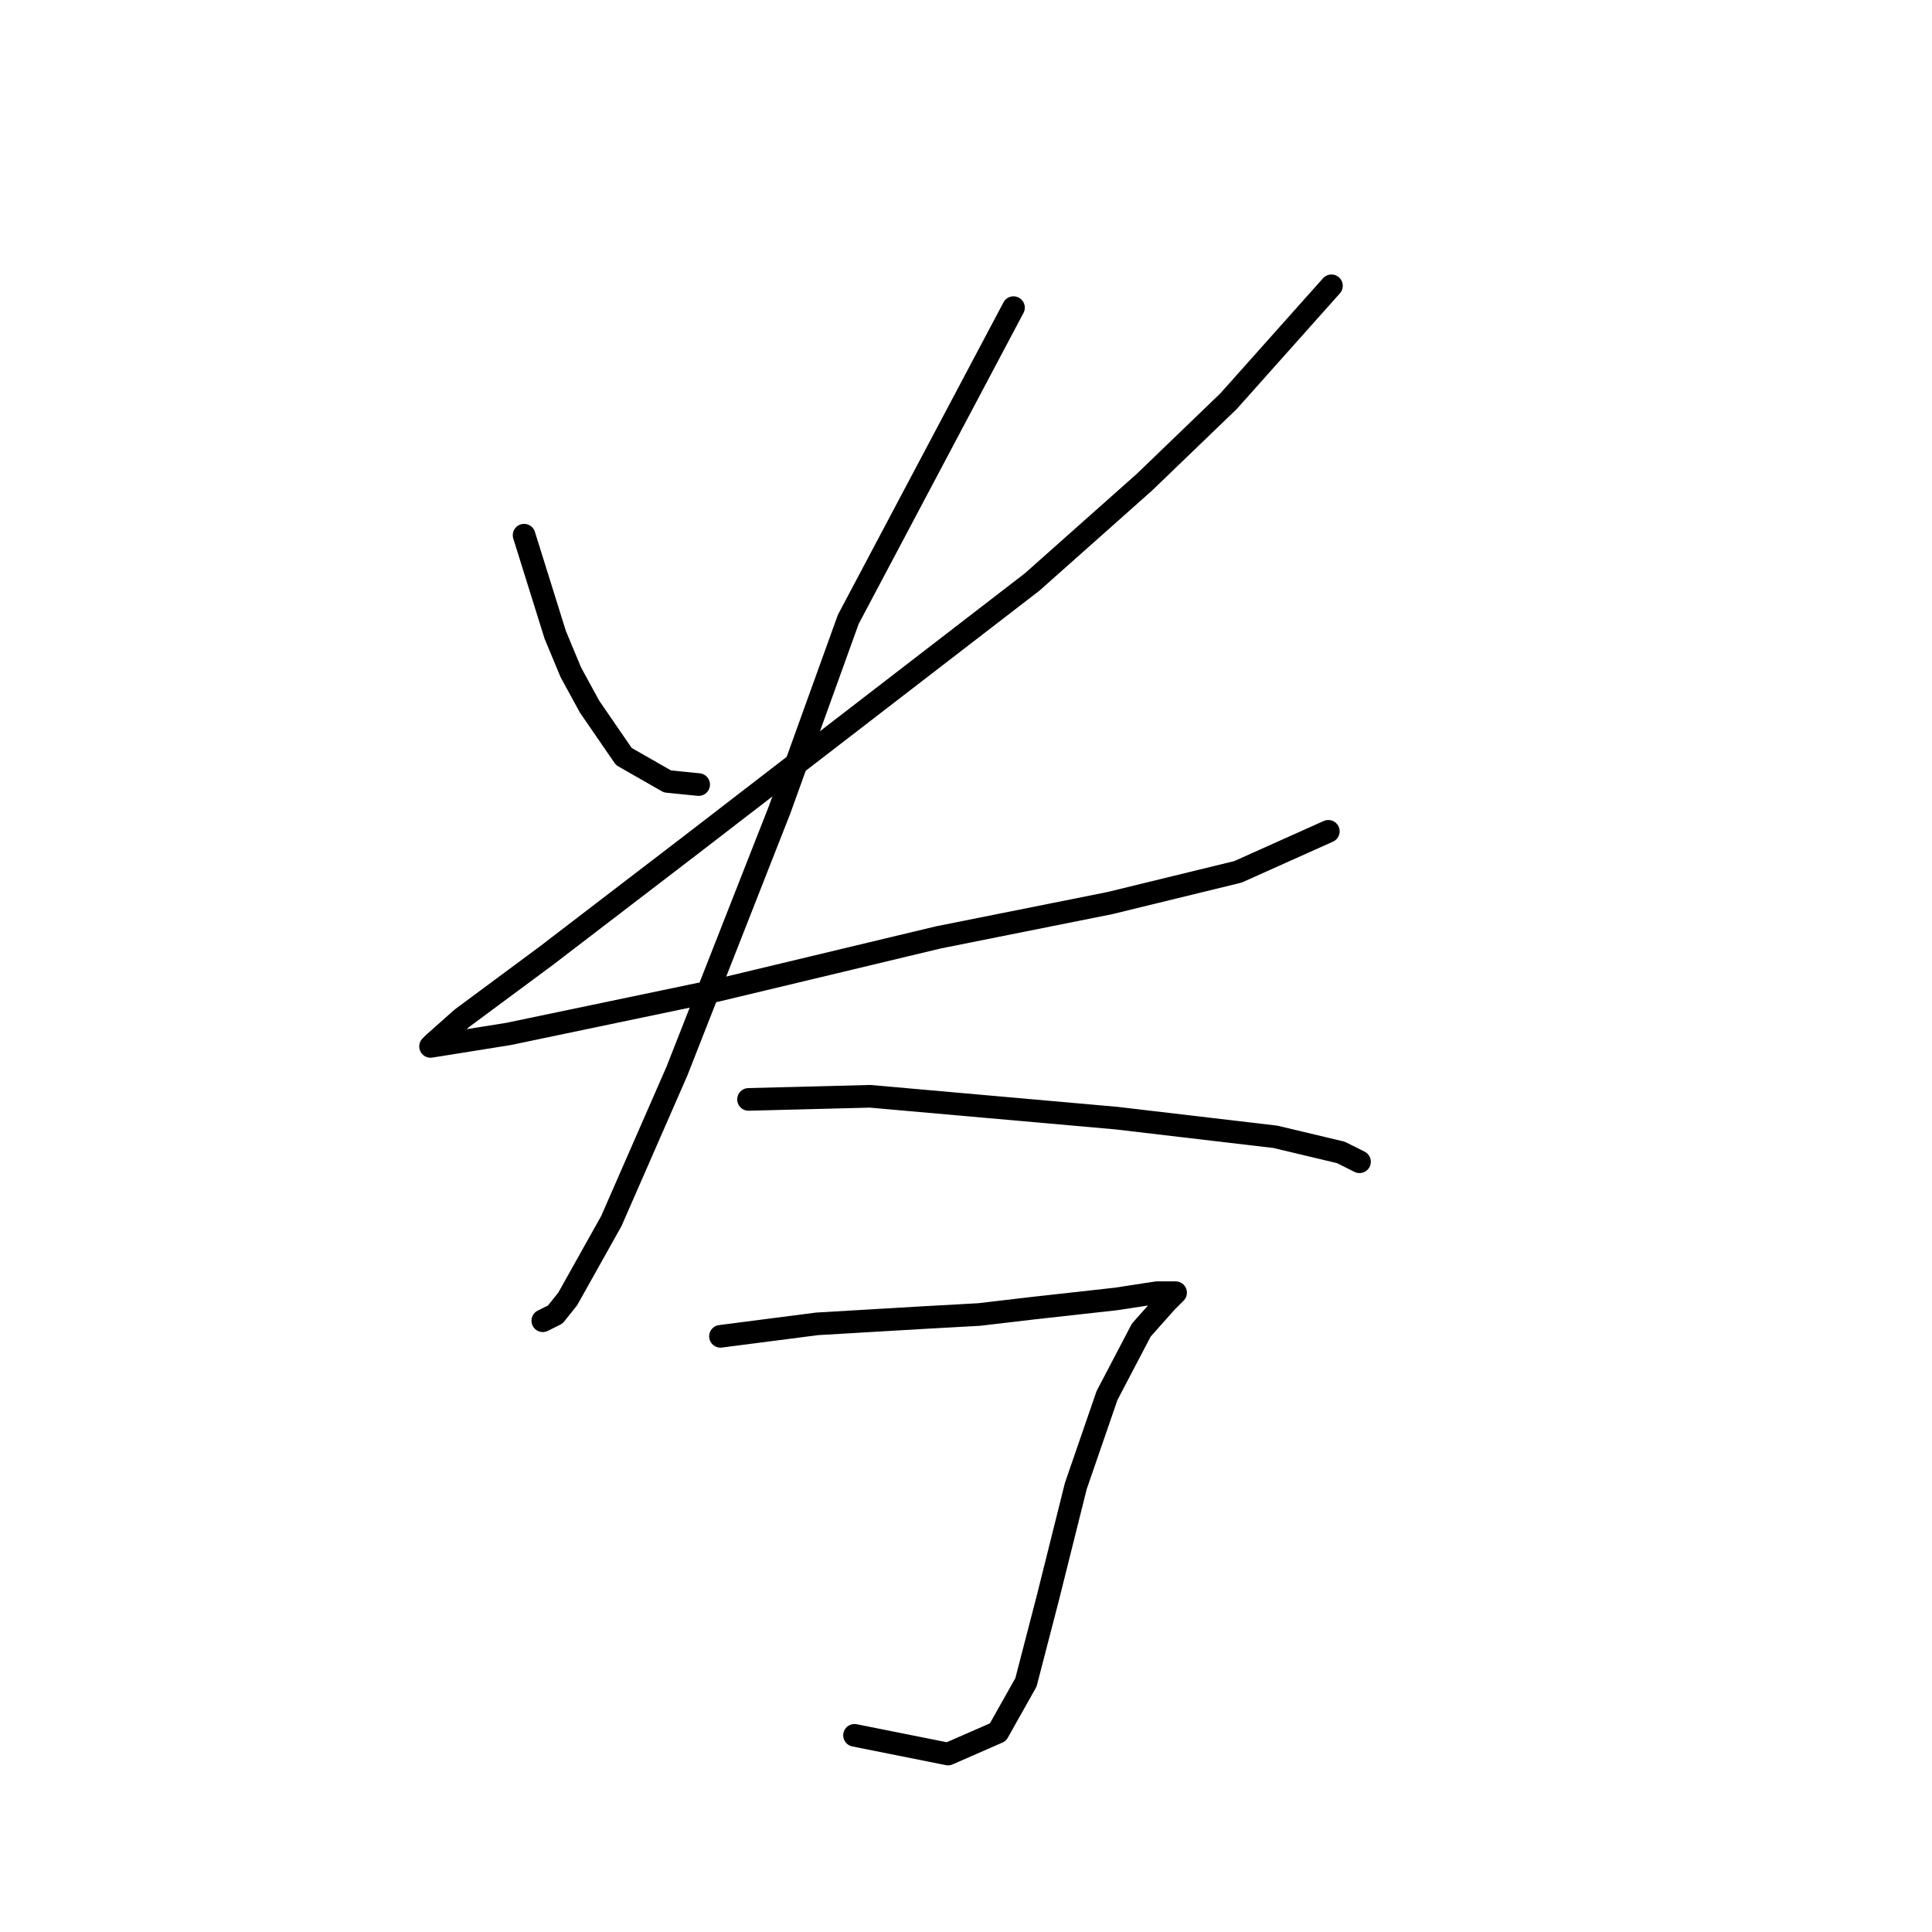 <?xml version="1.0" standalone="no"?>
    <svg width="256" height="256" xmlns="http://www.w3.org/2000/svg" version="1.1">
    <polyline stroke="black" stroke-width="3" stroke-linecap="round" fill="transparent" stroke-linejoin="round" points="69.445 70.915 73.575 84.133 75.64 89.09 78.119 93.633 82.662 100.242 88.445 103.546 92.575 103.959 92.575 103.959 " />
        <polyline stroke="black" stroke-width="3" stroke-linecap="round" fill="transparent" stroke-linejoin="round" points="176.424 37.871 162.794 53.154 151.641 63.894 136.772 77.111 91.749 111.807 72.336 126.677 61.183 134.938 57.466 138.243 57.053 138.656 67.379 137.003 95.054 131.221 124.38 124.199 147.098 119.655 164.033 115.525 176.011 110.155 176.011 110.155 " />
        <polyline stroke="black" stroke-width="3" stroke-linecap="round" fill="transparent" stroke-linejoin="round" points="134.293 40.763 112.402 82.068 103.315 107.264 89.684 141.96 81.01 161.786 75.227 172.113 73.575 174.178 71.923 175.004 71.923 175.004 " />
        <polyline stroke="black" stroke-width="3" stroke-linecap="round" fill="transparent" stroke-linejoin="round" points="99.184 145.677 115.293 145.264 147.924 148.156 168.99 150.634 177.664 152.699 180.142 153.939 180.142 153.939 " />
        <polyline stroke="black" stroke-width="3" stroke-linecap="round" fill="transparent" stroke-linejoin="round" points="95.467 177.069 108.271 175.417 115.293 175.004 122.315 174.591 129.75 174.178 136.772 173.352 147.924 172.113 153.294 171.287 155.772 171.287 155.359 171.7 154.533 172.526 151.228 176.243 146.685 184.917 142.554 196.896 138.837 211.766 135.946 222.918 132.228 229.527 125.619 232.418 113.228 229.94 113.228 229.94 " />
        </svg>